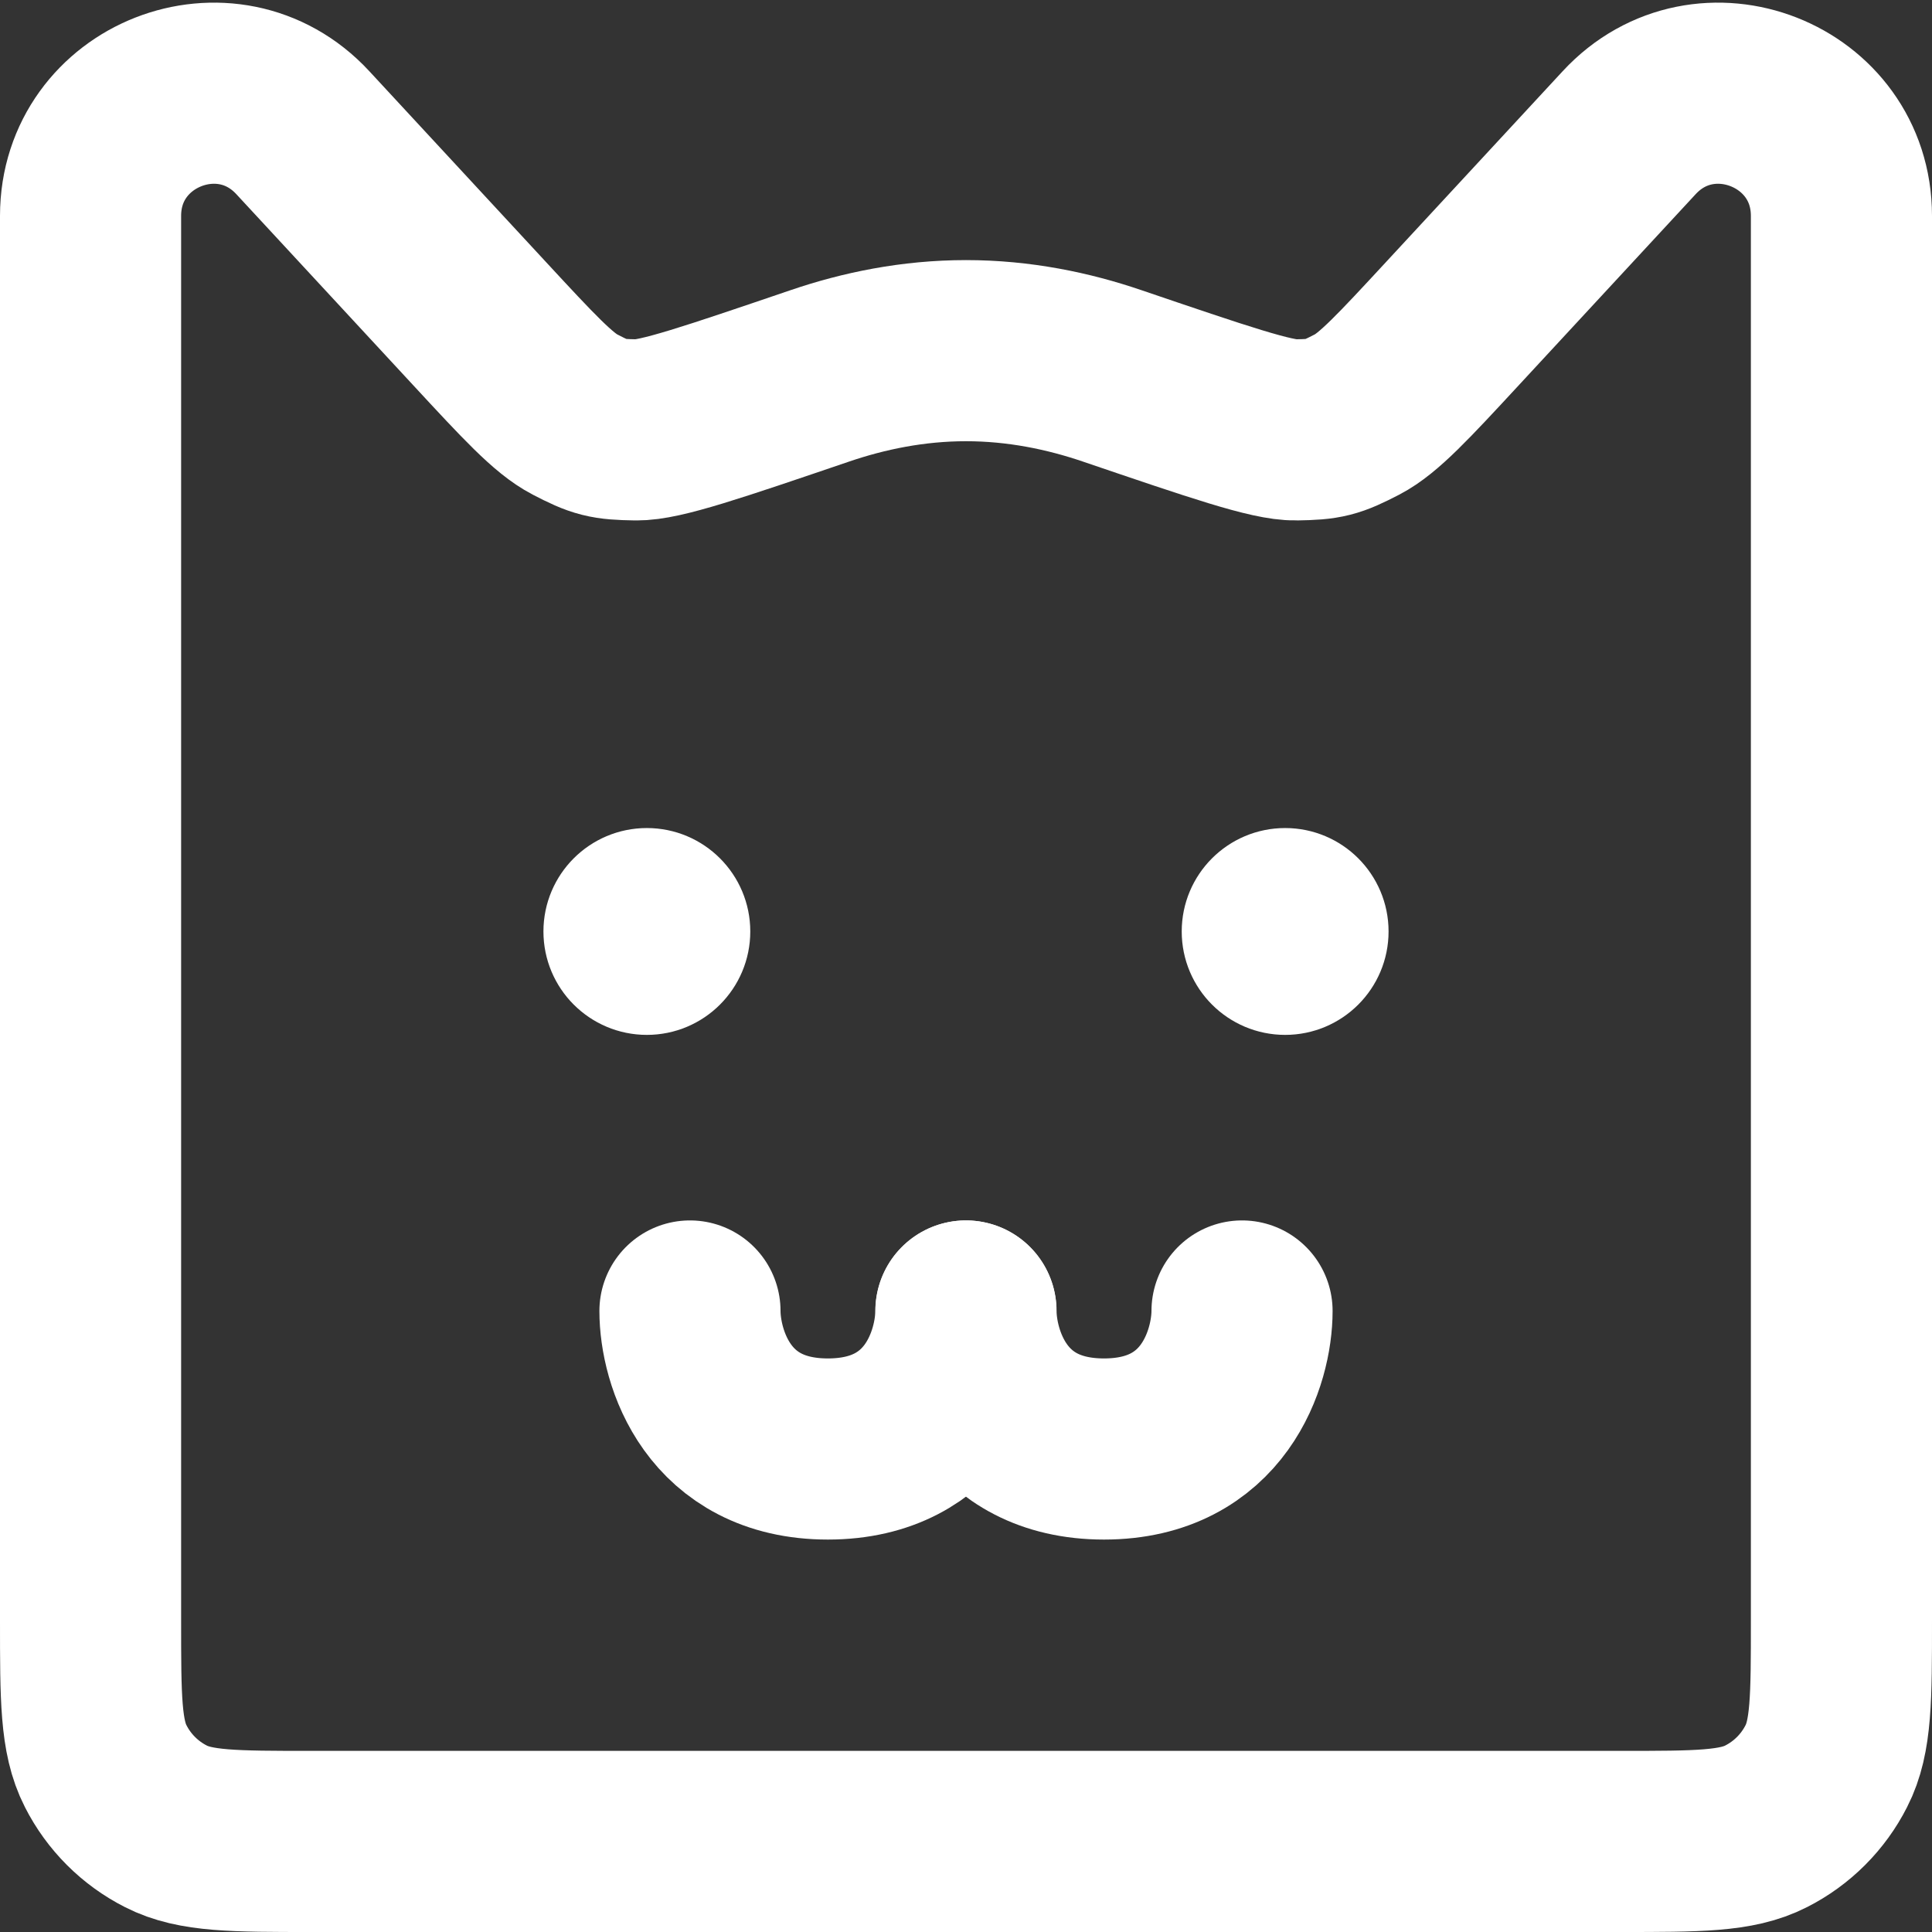 <svg width="16" height="16" viewBox="0 0 16 16" fill="none" xmlns="http://www.w3.org/2000/svg">
<rect x="0" y="0" width="16" height="16" fill="#333333" stroke="none"/>
<g clip-path="url(#clip0_151_3945)">
<path d="M13.421 15.25H2.579C1.939 15.25 1.618 15.25 1.374 15.125C1.159 15.016 0.984 14.841 0.875 14.626C0.75 14.382 0.75 14.062 0.75 13.421V1.788C0.75 0.866 1.882 0.422 2.508 1.099L3.968 2.676L3.968 2.676C4.378 3.119 4.583 3.34 4.76 3.432C4.974 3.543 5.025 3.556 5.266 3.56C5.466 3.564 5.907 3.413 6.789 3.113C7.152 2.989 7.561 2.904 8 2.904C8.439 2.904 8.848 2.989 9.211 3.113C10.093 3.413 10.534 3.564 10.734 3.56C10.975 3.556 11.025 3.543 11.24 3.432C11.417 3.34 11.622 3.119 12.032 2.676L13.492 1.099C14.118 0.422 15.25 0.866 15.25 1.788V13.421C15.25 14.062 15.25 14.382 15.125 14.626C15.016 14.841 14.841 15.016 14.626 15.125C14.382 15.25 14.062 15.25 13.421 15.25Z" stroke="white" stroke-width="1.5" stroke-linecap="round"/>
<circle cx="5.357" cy="7.714" r="0.571" fill="white" stroke="white" stroke-width="0.571"/>
<circle cx="10.643" cy="7.714" r="0.571" fill="white" stroke="white" stroke-width="0.571"/>
<path d="M5.714 10.857C5.714 11.238 5.942 12 6.856 12C7.771 12 7.999 11.238 7.999 10.857" stroke="white" stroke-width="1.5" stroke-linecap="round"/>
<path d="M8 10.857C8 11.238 8.228 12 9.143 12C10.057 12 10.286 11.238 10.286 10.857" stroke="white" stroke-width="1.5" stroke-linecap="round"/>
</g>
<defs>
<clipPath id="clip0_151_3945">
<rect width="16" height="16" fill="white"/>
</clipPath>
</defs>
</svg>
